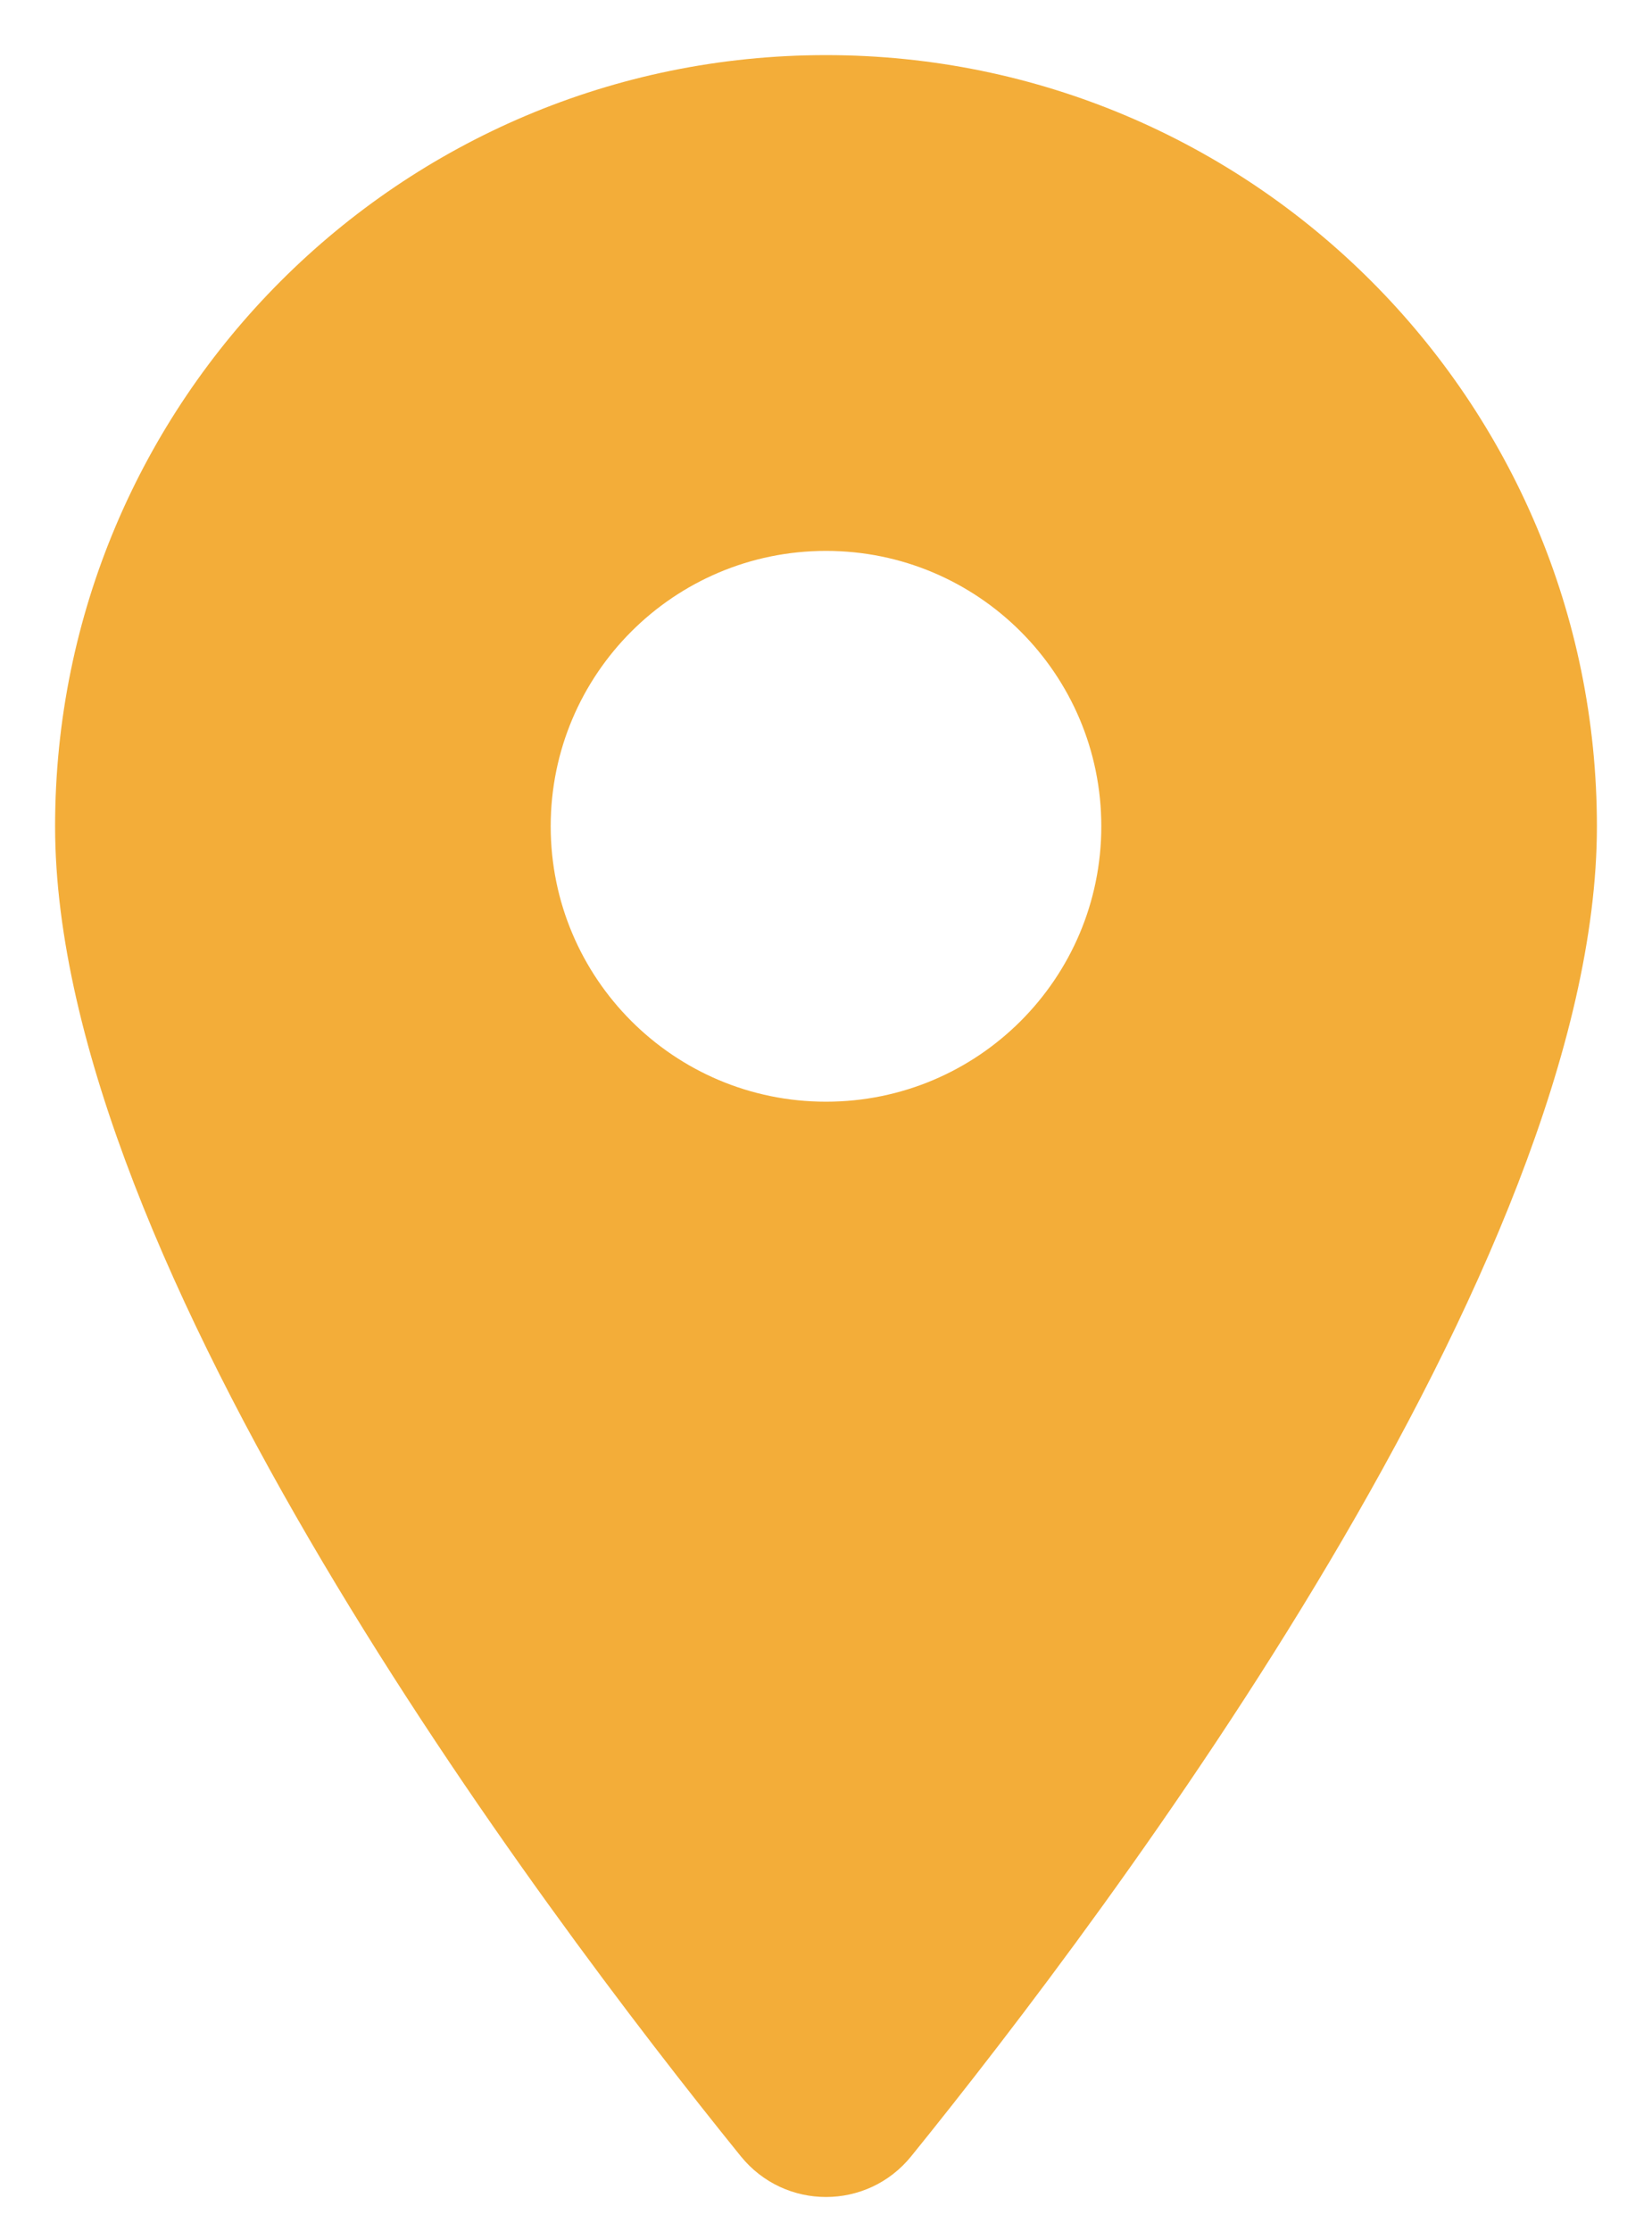 <svg width="20" height="27" viewBox="0 0 20 27" fill="none" xmlns="http://www.w3.org/2000/svg">
<path d="M10 0.667C4.845 0.667 0.667 4.845 0.667 10C0.667 15.288 6.539 23.093 8.968 26.095C9.501 26.753 10.499 26.753 11.032 26.095C13.461 23.093 19.333 15.288 19.333 10C19.333 4.845 15.155 0.667 10 0.667ZM10 13.333C8.159 13.333 6.667 11.841 6.667 10C6.667 8.159 8.159 6.667 10 6.667C11.841 6.667 13.333 8.159 13.333 10C13.333 11.841 11.841 13.333 10 13.333Z" fill="#F3AD39"/>
</svg>
